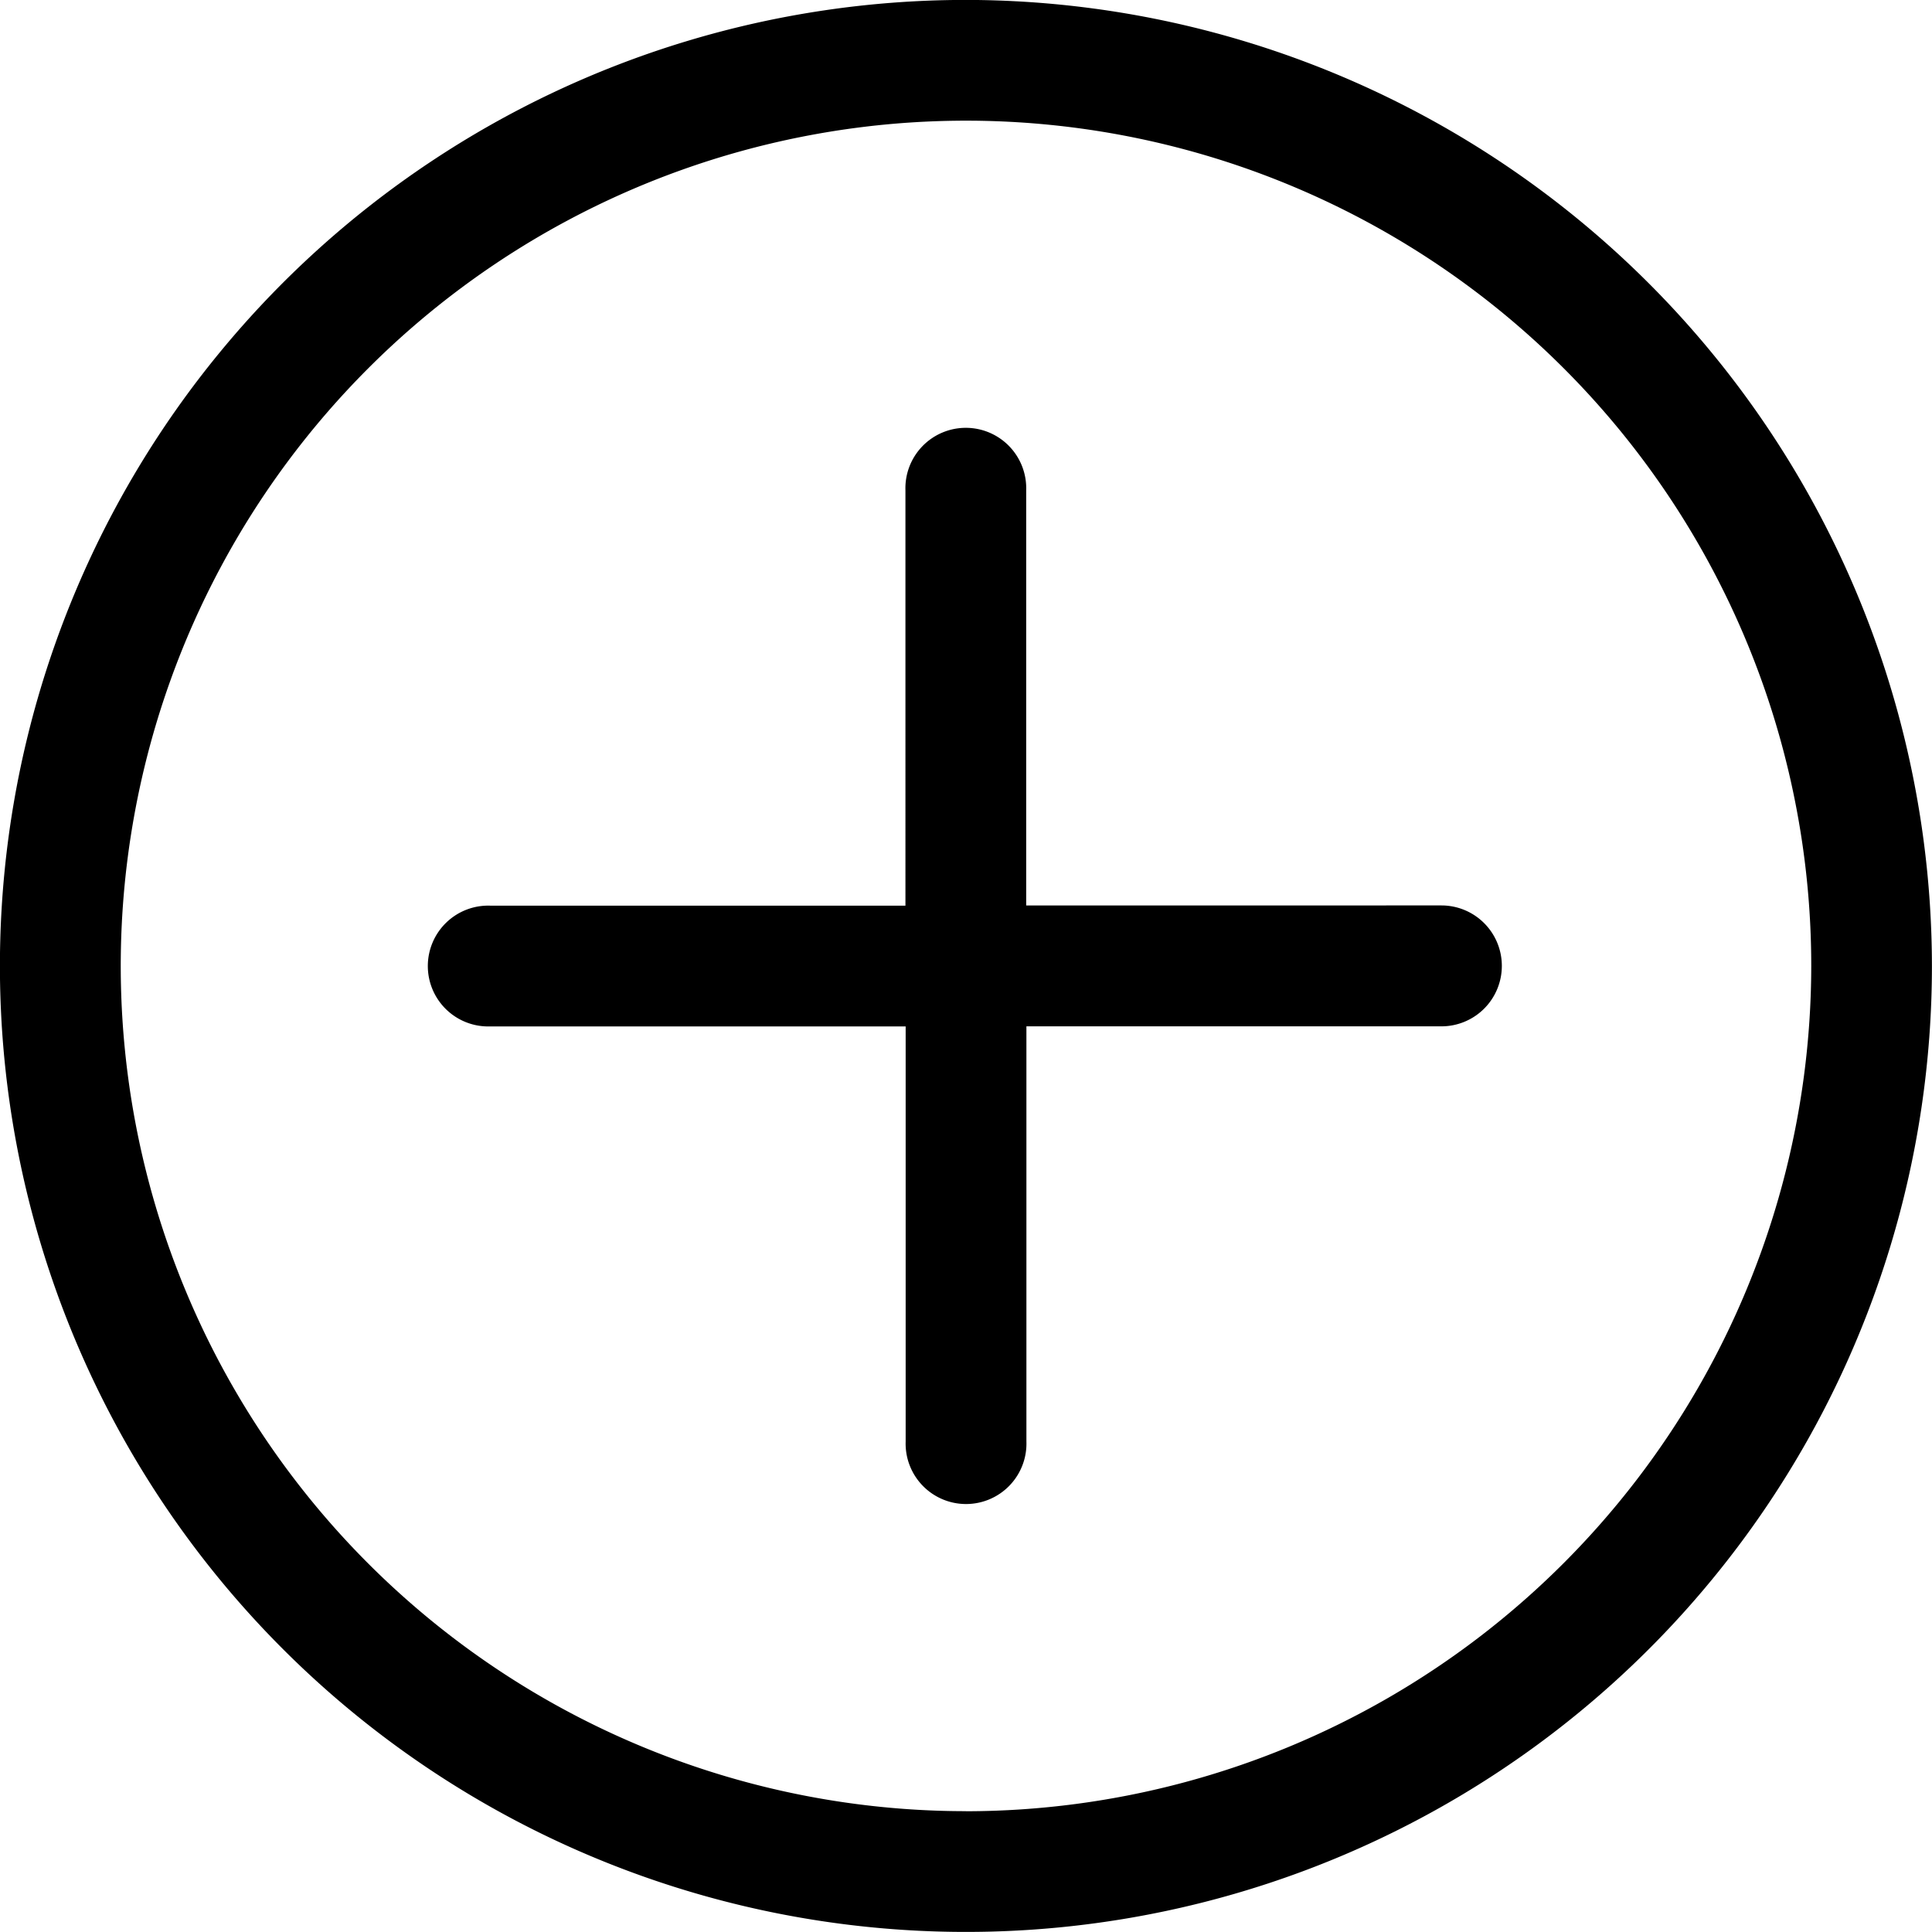 <svg xmlns="http://www.w3.org/2000/svg" width="26" height="26" viewBox="0 0 26 26">
  <path id="plus" d="M13,0A13,13,0,1,0,26,13,13.015,13.015,0,0,0,13,0Zm0,24.375A11.375,11.375,0,1,1,24.376,13,11.388,11.388,0,0,1,13,24.376ZM20.212,13a.813.813,0,0,1-.813.813H13.814V19.4a.813.813,0,1,1-1.625,0V13.814H6.6a.813.813,0,1,1,0-1.625h5.586V6.6a.813.813,0,1,1,1.625,0v5.586H19.4A.813.813,0,0,1,20.212,13Z" transform="translate(-0.001 -0.001)"/>
</svg>
